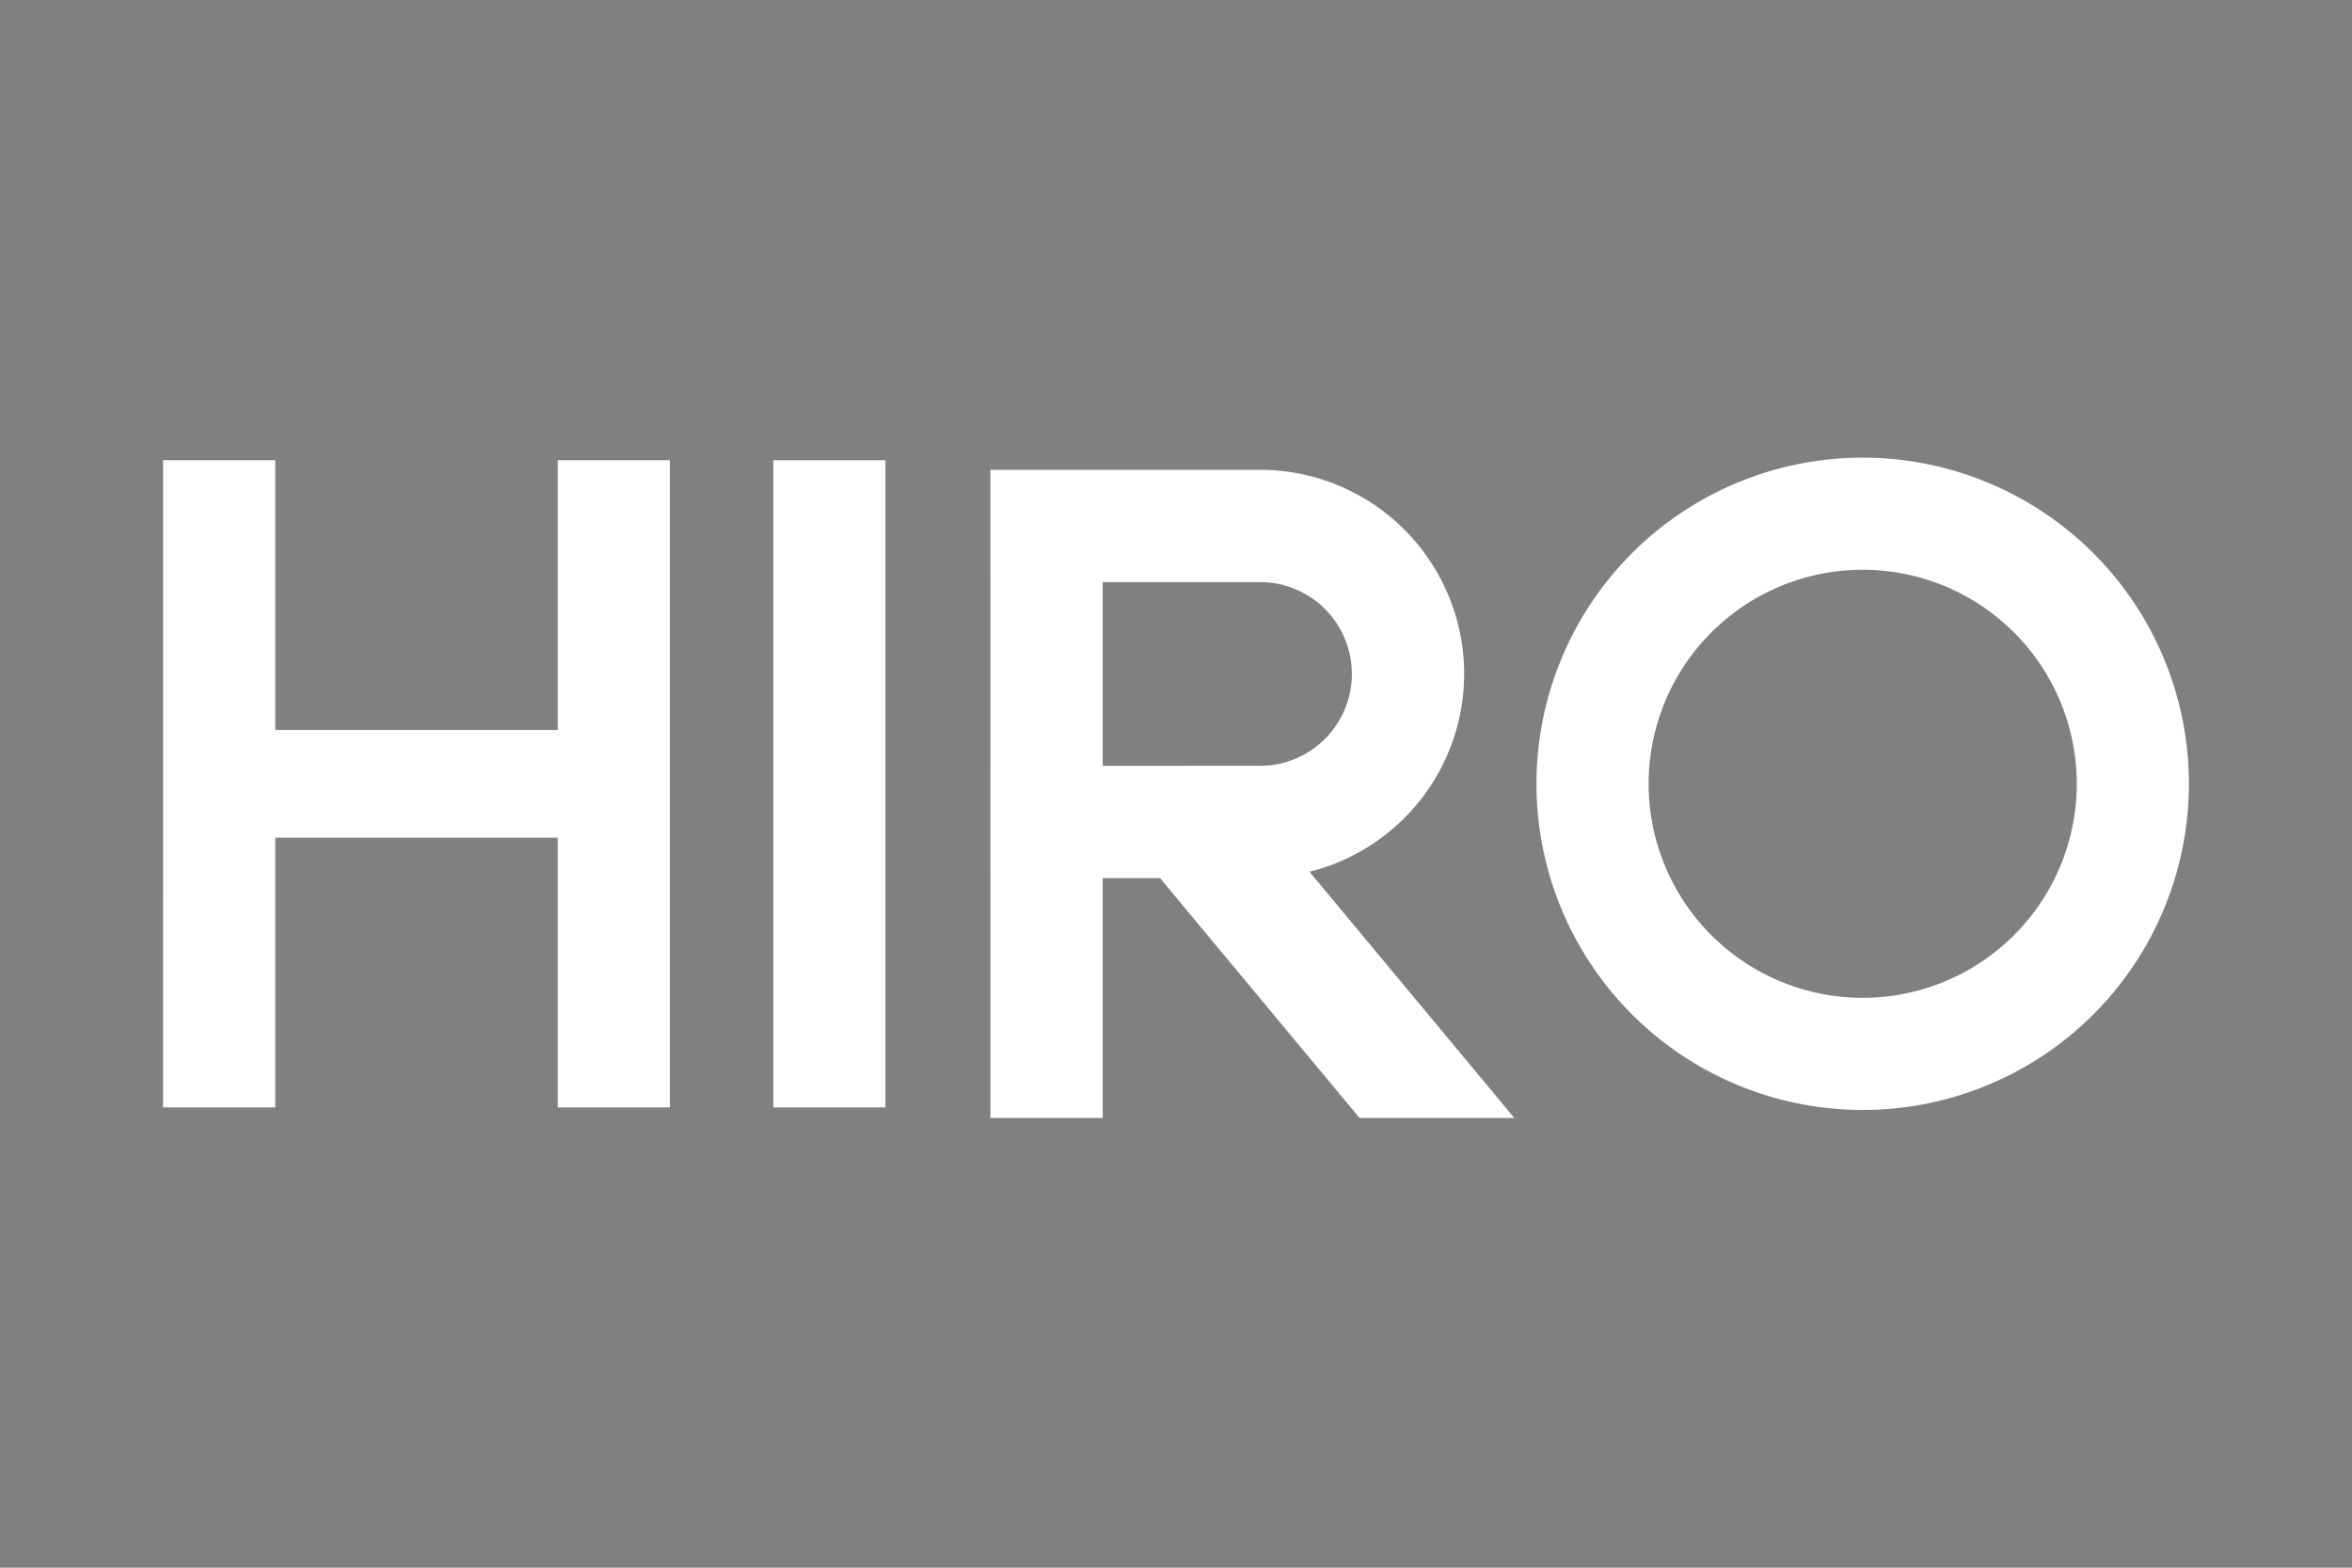 <?xml version="1.0" encoding="UTF-8" standalone="no"?>
<!-- Created with Inkscape (http://www.inkscape.org/) -->

<svg
   xmlns:dc="http://purl.org/dc/elements/1.1/"
   xmlns:cc="http://creativecommons.org/ns#"
   xmlns:rdf="http://www.w3.org/1999/02/22-rdf-syntax-ns#"
   xmlns:svg="http://www.w3.org/2000/svg"
   xmlns="http://www.w3.org/2000/svg"
   xmlns:sodipodi="http://sodipodi.sourceforge.net/DTD/sodipodi-0.dtd"
   xmlns:inkscape="http://www.inkscape.org/namespaces/inkscape"
   width="218.007"
   height="145.338"
   viewBox="0 0 57.681 38.454"
   version="1.1"
   id="svg8"
   sodipodi:docname="logo2.svg"
   inkscape:version="0.92.4 (5da689c313, 2019-01-14)">
  <rect x="0" y="0" width="57.681" height="38.454" fill="#808080" stroke="none"/>
  <defs
     id="defs2" />
  <sodipodi:namedview
     id="base"
     pagecolor="#ffffff"
     bordercolor="#666666"
     borderopacity="1.0"
     inkscape:pageopacity="0.0"
     inkscape:pageshadow="2"
     inkscape:zoom="1.4"
     inkscape:cx="430.62389"
     inkscape:cy="-104.07989"
     inkscape:document-units="mm"
     inkscape:current-layer="layer1"
     showgrid="false"
     inkscape:snap-bbox="true"
     inkscape:bbox-paths="true"
     inkscape:bbox-nodes="true"
     inkscape:snap-bbox-edge-midpoints="true"
     inkscape:snap-bbox-midpoints="true"
     inkscape:snap-intersection-paths="true"
     inkscape:object-paths="true"
     inkscape:snap-midpoints="false"
     inkscape:window-width="4294"
     inkscape:window-height="3450"
     inkscape:window-x="9587"
     inkscape:window-y="0"
     inkscape:window-maximized="0"
     inkscape:snap-global="true"
     fit-margin-top="0"
     fit-margin-left="0"
     fit-margin-right="0"
     fit-margin-bottom="0"
     units="px">
    <inkscape:grid
       type="xygrid"
       id="grid4575"
       originx="197.219"
       originy="-152.734" />
  </sodipodi:namedview>
  <g
     inkscape:label="Layer 1"
     inkscape:groupmode="layer"
     id="layer1"
     transform="translate(197.219,-105.812)">
    <rect
       style="fill:#282828;fill-opacity:1;stroke-width:0.231"
       id="rect825"
       width="57.681"
       height="38.454"
       x="-151.673"
       y="173.091" />
    <g
       id="g3912"
       style="fill:#ffffff"
       transform="translate(-196.138,-32.016)">
      <path
         inkscape:connector-curvature="0"
         id="path4573"
         d="M 44.6,149.054 A 8,8 0 0 0 36.6,157.054 a 8,8 0 0 0 8,8 8,8 0 0 0 8,-8 8,8 0 0 0 -8,-8 z m 0,2.75 a 5.25,5.25 0 0 1 5.25,5.25 5.25,5.25 0 0 1 -5.25,5.25 5.25,5.25 0 0 1 -5.25,-5.25 5.25,5.25 0 0 1 5.25,-5.25 z"
         style="fill:#ffffff;stroke-width:0.125" />
      <path
         sodipodi:nodetypes="ccccccccccccc"
         inkscape:connector-curvature="0"
         id="path4605"
         d="m 2.919,149.117 -2.93e-4,15.875 h 2.751 v -6.615 h 6.927 v 6.615 h 2.75 v -15.875 h -2.75 l 2.08e-4,6.615 H 5.67 l -4.17e-4,-6.615 z"
         style="fill:#ffffff;fill-opacity:1;stroke:none;stroke-width:0.265px;stroke-linecap:butt;stroke-linejoin:miter;stroke-opacity:1" />
      <path
         style="fill:#ffffff;fill-opacity:1;stroke:none;stroke-width:0.265px;stroke-linecap:butt;stroke-linejoin:miter;stroke-opacity:1"
         d="m 17.884,164.992 h 2.75 v -15.875 h -2.75 z"
         id="path4609"
         inkscape:connector-curvature="0"
         sodipodi:nodetypes="ccccc" />
      <path
         id="path4623"
         transform="scale(0.265)"
         d="m 112.523,563.59 -14.551,0.002 h -10.393 -0.002 v 10.393 h 0.002 v 17.008 h -0.002 v 10.393 h 0.002 v 22.207 h 10.393 v -22.207 h 5.303 l 18.469,22.207 h 14.32 l -18.957,-22.795 a 18.898,18.898 0 0 0 14.312,-18.309 18.898,18.898 0 0 0 -18.896,-18.898 z m -14.551,10.395 h 14.551 a 8.504,8.504 0 0 1 8.504,8.504 8.504,8.504 0 0 1 -8.504,8.504 v -0.002 l -14.551,0.002 z"
         style="fill:#ffffff;fill-opacity:1;stroke:none;stroke-width:1px;stroke-linecap:butt;stroke-linejoin:miter;stroke-opacity:1"
         inkscape:connector-curvature="0" />
    </g>
    <g
       transform="translate(-98.055,-3.367)"
       style="fill:#282828;fill-opacity:1"
       id="g199">
      <path
         sodipodi:nodetypes="ccccc"
         inkscape:connector-curvature="0"
         id="path193"
         d="m 62.36,183.326 2.75,4e-4 v -15.875 h -2.75 z"
         style="fill:#282828;fill-opacity:1;stroke:none;stroke-width:0.265px;stroke-linecap:butt;stroke-linejoin:miter;stroke-opacity:1" />
      <path
         inkscape:connector-curvature="0"
         style="fill:#282828;fill-opacity:1;stroke:none;stroke-width:0.645px;stroke-linecap:butt;stroke-linejoin:miter;stroke-opacity:1"
         d="m 260.637,632.883 -24.945,0.002 v 10.393 h 24.945 a 8.504,8.504 0 0 1 8.504,8.504 8.504,8.504 0 0 1 -8.504,8.504 v -0.002 l -24.945,0.002 v 10.393 h 24.945 a 18.898,18.898 0 0 0 18.896,-18.896 18.898,18.898 0 0 0 -18.896,-18.898 z"
         transform="scale(0.265)"
         id="path195" />
      <path
         style="fill:#282828;fill-opacity:1;stroke:none;stroke-width:0.206px;stroke-linecap:butt;stroke-linejoin:miter;stroke-opacity:1"
         d="m 71.399,183.326 h 3.789 l -5.821,-7 h -3.789 z"
         id="path197"
         inkscape:connector-curvature="0"
         sodipodi:nodetypes="ccccc" />
    </g>
  </g>
</svg>

